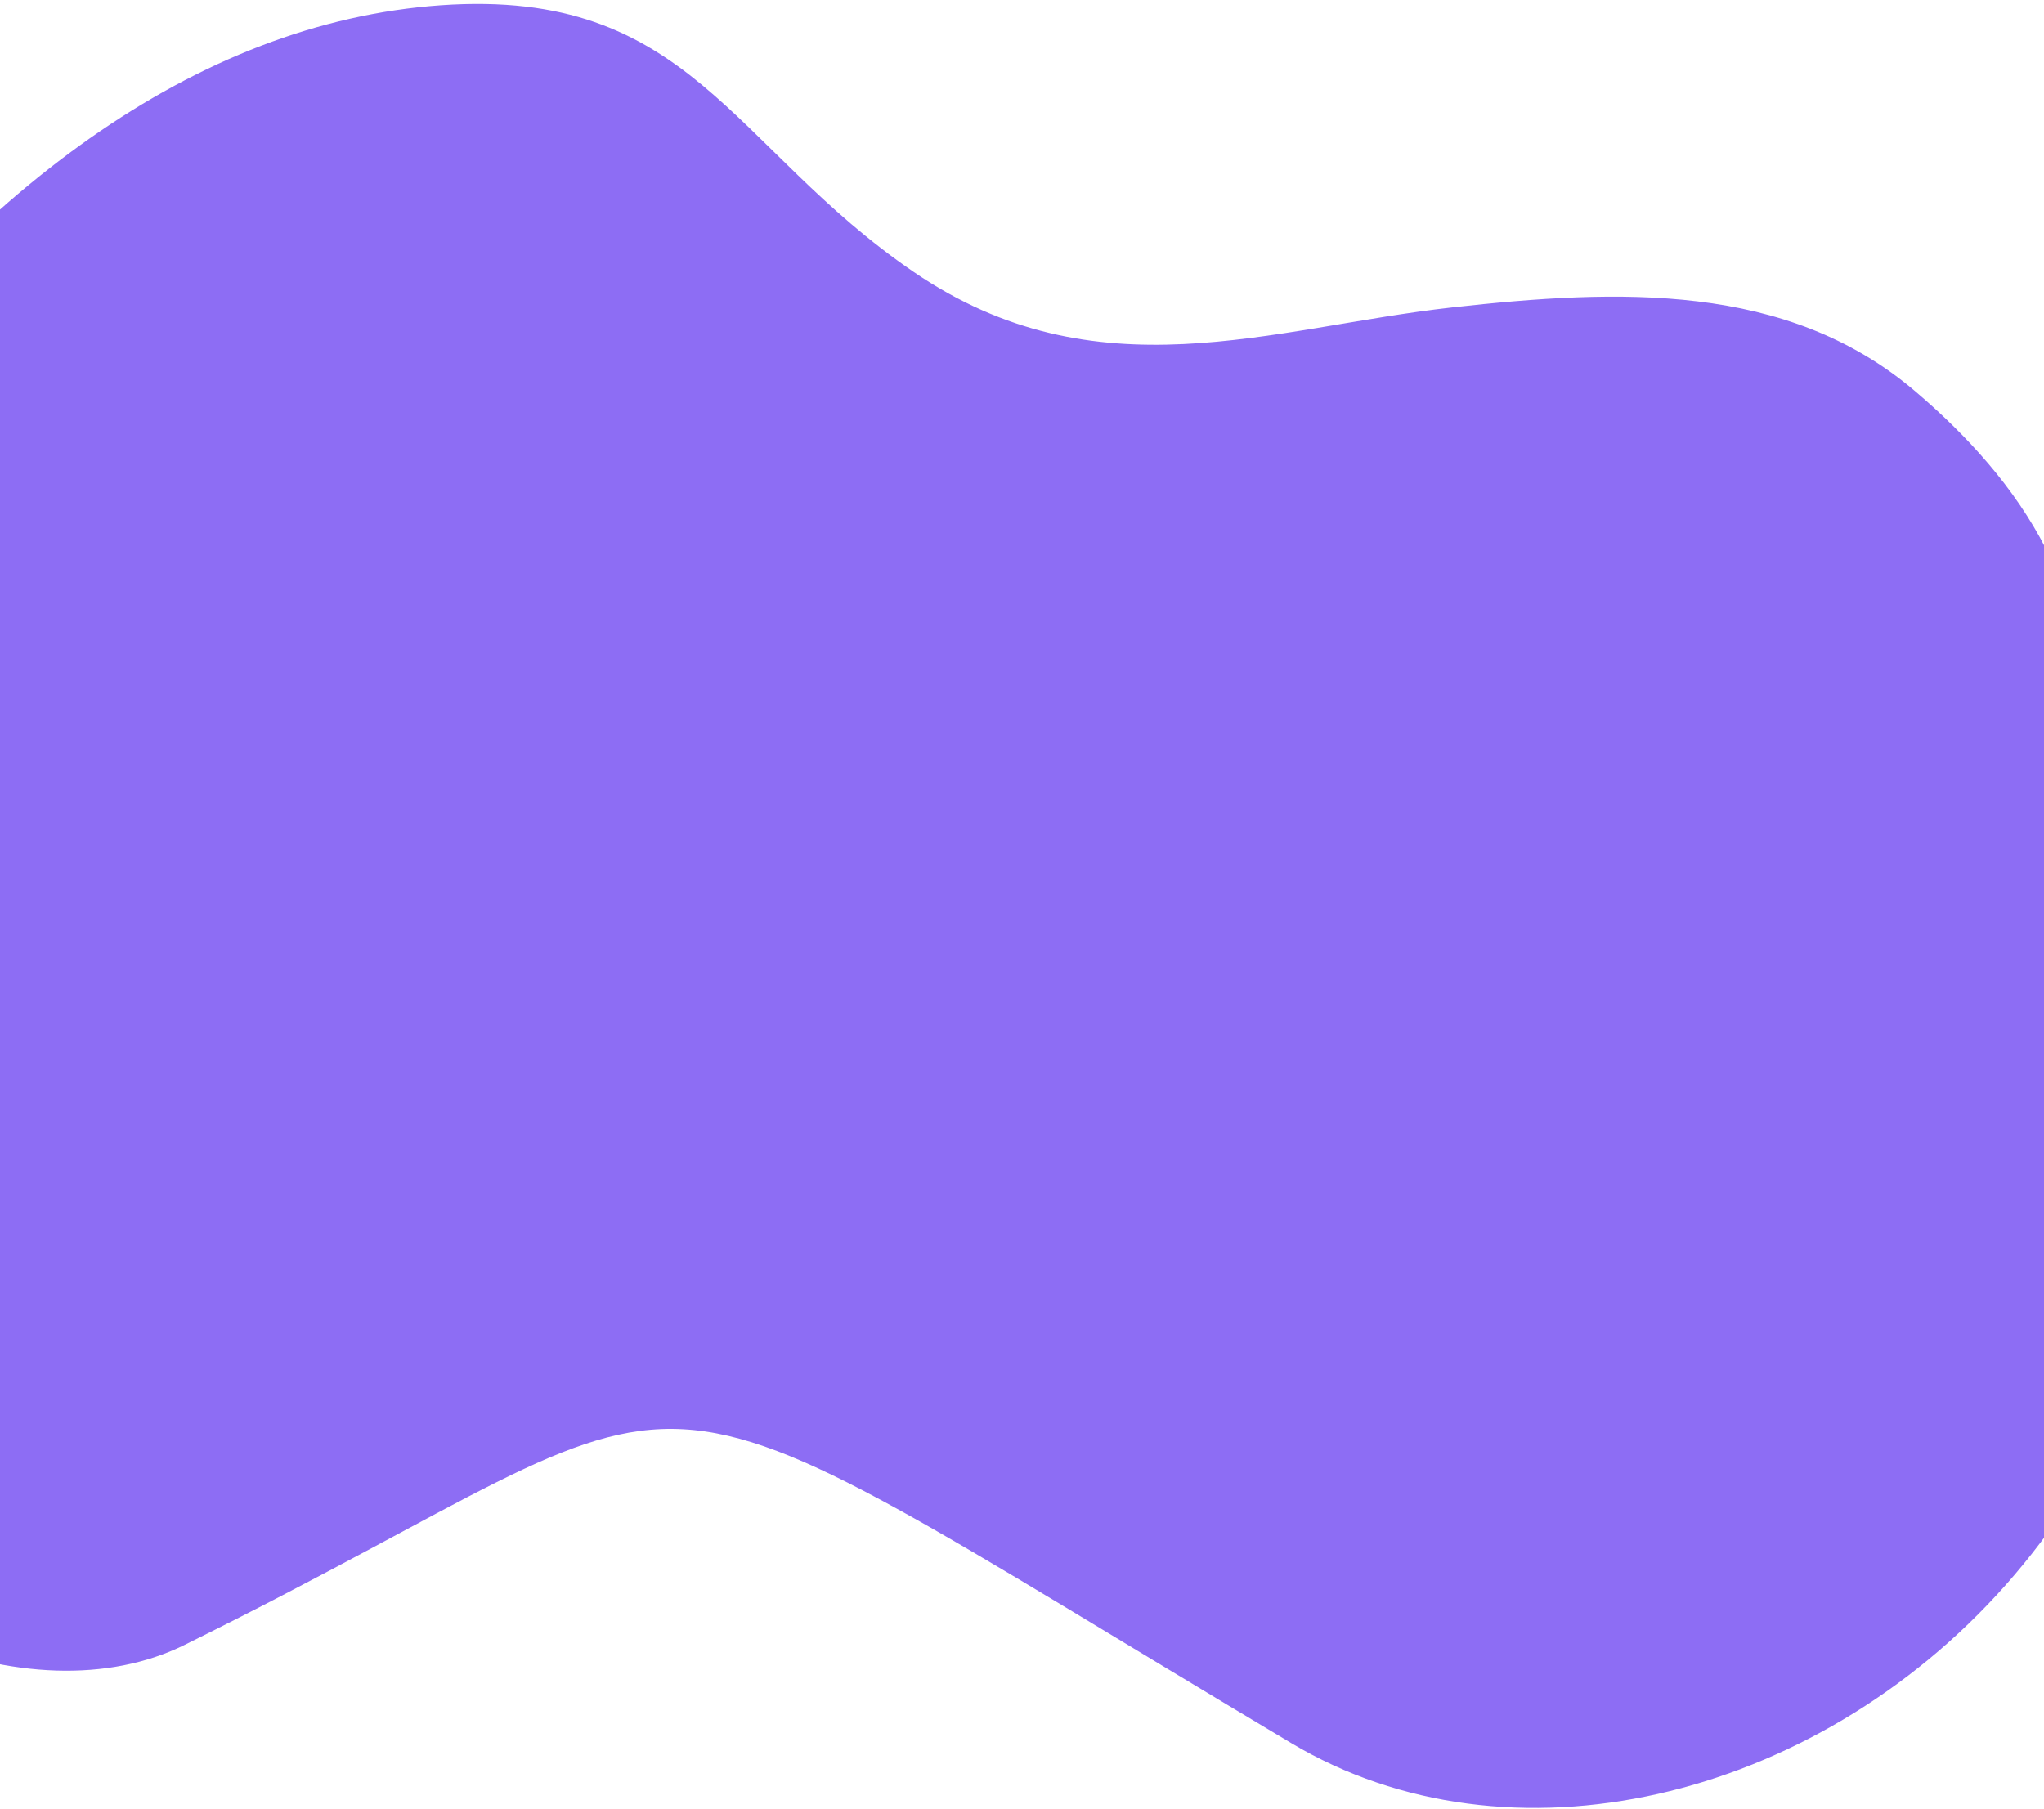 <svg width="375" height="332" viewBox="0 0 375 332" fill="none" xmlns="http://www.w3.org/2000/svg">
<path d="M80.896 0.958C35.984 4.108 -5.685 35.203 -40.152 84.269C-145.544 234.255 -21.833 329.305 33.799 301.867C138.117 250.408 105.841 241.71 236.957 319.891C316.559 367.343 460.695 267.98 375.312 100.627C369.683 89.594 360.962 79.91 351.2 71.653C327.717 51.778 296.996 53.014 266.415 56.412C233.147 60.118 201.167 72.8 167.628 49.898C134.103 27.004 126.676 -2.246 80.896 0.958Z" fill="#8D6DF4"/>
</svg>
